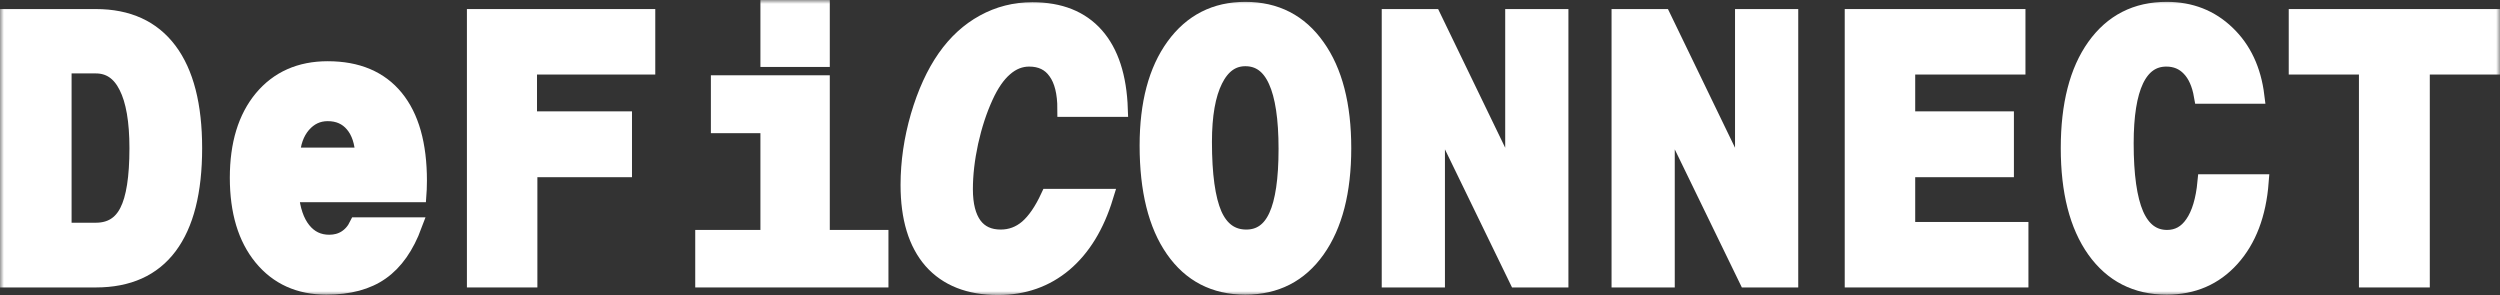 <svg preserveAspectRatio="none" width="100%" height="100%" overflow="visible" style="display: block;" viewBox="0 0 322 38" fill="none" xmlns="http://www.w3.org/2000/svg">
<rect x="0" y="0" width="322" height="38" fill="#333333" stroke="none"/>
<g id="(temp, discard)">
<mask id="path-1-outside-1_261_1307" maskUnits="userSpaceOnUse" x="0" y="0" width="322" height="38" fill="black">
<rect fill="white" width="322" height="38"/>
<path d="M12.346 2.167C16.488 2.167 19.639 3.605 21.798 6.48C23.956 9.355 25.036 13.556 25.036 19.083C25.036 24.674 23.965 28.899 21.822 31.758C19.695 34.602 16.536 36.023 12.346 36.023H1V2.167H12.346ZM12.346 8.457H8.22V29.686H12.346C14.217 29.686 15.569 28.86 16.4 27.208C17.248 25.556 17.672 22.848 17.672 19.083C17.672 15.589 17.216 12.944 16.304 11.15C15.409 9.355 14.089 8.457 12.346 8.457Z"/>
<path d="M46.769 20.013C46.689 18.297 46.249 16.971 45.45 16.034C44.65 15.081 43.571 14.604 42.211 14.604C40.948 14.604 39.885 15.105 39.021 16.105C38.173 17.106 37.71 18.408 37.63 20.013H46.769ZM45.977 28.995H53.366C52.342 31.758 50.927 33.776 49.12 35.046C47.329 36.317 44.97 36.952 42.044 36.952C38.541 36.952 35.759 35.698 33.696 33.188C31.633 30.678 30.601 27.247 30.601 22.895C30.601 18.575 31.641 15.16 33.72 12.651C35.815 10.141 38.645 8.886 42.211 8.886C46.033 8.886 48.952 10.117 50.967 12.579C52.982 15.041 53.989 18.607 53.989 23.277C53.989 23.769 53.981 24.142 53.965 24.396C53.965 24.635 53.958 24.849 53.941 25.04H37.486C37.662 27.009 38.181 28.534 39.045 29.614C39.908 30.694 41.028 31.234 42.403 31.234C43.203 31.234 43.907 31.044 44.514 30.663C45.138 30.265 45.626 29.709 45.977 28.995Z"/>
<path d="M61.138 2.167H83.399V8.6H68.166V15.343H80.4V21.823H68.214V36.023H61.138V2.167Z"/>
<path d="M98.943 1H105.876V7.623H98.943V1ZM113.432 30.615V36.023H90.547V30.615H98.943V16.153H92.562V10.697H105.876V30.615H113.432Z"/>
<path d="M137.19 14.056C137.19 11.944 136.79 10.339 135.99 9.244C135.207 8.132 134.063 7.576 132.56 7.576C131.424 7.576 130.385 7.989 129.441 8.815C128.498 9.625 127.658 10.84 126.923 12.46C126.123 14.207 125.483 16.161 125.004 18.321C124.54 20.465 124.308 22.483 124.308 24.373C124.308 26.39 124.7 27.93 125.483 28.995C126.267 30.043 127.402 30.567 128.89 30.567C130.169 30.567 131.304 30.146 132.296 29.304C133.287 28.447 134.199 27.12 135.031 25.326H142.395C141.244 29.09 139.476 31.981 137.094 33.998C134.711 35.999 131.864 37 128.554 37C124.828 37 121.965 35.872 119.966 33.617C117.983 31.346 116.992 28.081 116.992 23.825C116.992 20.886 117.423 17.924 118.287 14.938C119.167 11.952 120.31 9.45 121.717 7.433C123.109 5.447 124.764 3.931 126.683 2.882C128.618 1.818 130.713 1.286 132.968 1.286C136.518 1.286 139.253 2.374 141.172 4.55C143.091 6.726 144.122 9.895 144.266 14.056H137.19Z"/>
<path d="M160.4 7.528C158.721 7.528 157.418 8.465 156.49 10.339C155.563 12.198 155.099 14.842 155.099 18.273C155.099 22.514 155.531 25.627 156.394 27.613C157.274 29.582 158.649 30.567 160.52 30.567C162.279 30.567 163.575 29.654 164.406 27.827C165.254 25.985 165.678 23.102 165.678 19.179C165.678 15.255 165.238 12.333 164.358 10.411C163.495 8.489 162.175 7.528 160.4 7.528ZM147.783 18.75C147.783 13.334 148.918 9.061 151.189 5.932C153.46 2.803 156.53 1.238 160.4 1.238C164.334 1.238 167.421 2.827 169.66 6.003C171.915 9.164 173.042 13.524 173.042 19.083C173.042 24.659 171.915 29.034 169.66 32.211C167.421 35.372 164.334 36.952 160.4 36.952C156.434 36.952 153.34 35.356 151.117 32.163C148.894 28.971 147.783 24.5 147.783 18.75Z"/>
<path d="M178.967 2.167H184.604L194.871 23.396V2.167H201.012V36.023H195.375L185.108 14.89V36.023H178.967V2.167Z"/>
<path d="M208.568 2.167H214.205L224.472 23.396V2.167H230.613V36.023H224.976L214.709 14.89V36.023H208.568V2.167Z"/>
<path d="M238.601 2.167H259.879V8.6H245.678V15.343H258.391V21.823H245.678V29.59H260.262V36.023H238.601V2.167Z"/>
<path d="M284.034 23.443H291.207C290.887 27.605 289.632 30.901 287.441 33.331C285.266 35.745 282.475 36.952 279.069 36.952C275.135 36.952 272.04 35.372 269.786 32.211C267.547 29.05 266.427 24.674 266.427 19.083C266.427 13.492 267.547 9.124 269.786 5.979C272.04 2.819 275.135 1.238 279.069 1.238C282.155 1.238 284.754 2.255 286.865 4.288C288.976 6.305 290.239 8.997 290.655 12.365H283.579C283.307 10.808 282.779 9.625 281.995 8.815C281.212 7.989 280.22 7.576 279.021 7.576C277.294 7.576 275.99 8.497 275.111 10.339C274.247 12.166 273.816 14.874 273.816 18.464C273.816 22.562 274.247 25.611 275.111 27.613C275.99 29.614 277.326 30.615 279.117 30.615C280.492 30.615 281.596 30.003 282.427 28.78C283.275 27.557 283.811 25.778 284.034 23.443Z"/>
<path d="M304.832 8.6H295.789V2.167H321V8.6H311.957V36.023H304.832V8.6Z"/>
</mask>
<path d="M12.346 2.167C16.488 2.167 19.639 3.605 21.798 6.48C23.956 9.355 25.036 13.556 25.036 19.083C25.036 24.674 23.965 28.899 21.822 31.758C19.695 34.602 16.536 36.023 12.346 36.023H1V2.167H12.346ZM12.346 8.457H8.22V29.686H12.346C14.217 29.686 15.569 28.86 16.4 27.208C17.248 25.556 17.672 22.848 17.672 19.083C17.672 15.589 17.216 12.944 16.304 11.15C15.409 9.355 14.089 8.457 12.346 8.457Z" fill="white"/>
<path d="M46.769 20.013C46.689 18.297 46.249 16.971 45.45 16.034C44.65 15.081 43.571 14.604 42.211 14.604C40.948 14.604 39.885 15.105 39.021 16.105C38.173 17.106 37.71 18.408 37.63 20.013H46.769ZM45.977 28.995H53.366C52.342 31.758 50.927 33.776 49.12 35.046C47.329 36.317 44.97 36.952 42.044 36.952C38.541 36.952 35.759 35.698 33.696 33.188C31.633 30.678 30.601 27.247 30.601 22.895C30.601 18.575 31.641 15.16 33.72 12.651C35.815 10.141 38.645 8.886 42.211 8.886C46.033 8.886 48.952 10.117 50.967 12.579C52.982 15.041 53.989 18.607 53.989 23.277C53.989 23.769 53.981 24.142 53.965 24.396C53.965 24.635 53.958 24.849 53.941 25.04H37.486C37.662 27.009 38.181 28.534 39.045 29.614C39.908 30.694 41.028 31.234 42.403 31.234C43.203 31.234 43.907 31.044 44.514 30.663C45.138 30.265 45.626 29.709 45.977 28.995Z" fill="white"/>
<path d="M61.138 2.167H83.399V8.6H68.166V15.343H80.4V21.823H68.214V36.023H61.138V2.167Z" fill="white"/>
<path d="M98.943 1H105.876V7.623H98.943V1ZM113.432 30.615V36.023H90.547V30.615H98.943V16.153H92.562V10.697H105.876V30.615H113.432Z" fill="white"/>
<path d="M137.19 14.056C137.19 11.944 136.79 10.339 135.99 9.244C135.207 8.132 134.063 7.576 132.56 7.576C131.424 7.576 130.385 7.989 129.441 8.815C128.498 9.625 127.658 10.84 126.923 12.46C126.123 14.207 125.483 16.161 125.004 18.321C124.54 20.465 124.308 22.483 124.308 24.373C124.308 26.39 124.7 27.93 125.483 28.995C126.267 30.043 127.402 30.567 128.89 30.567C130.169 30.567 131.304 30.146 132.296 29.304C133.287 28.447 134.199 27.12 135.031 25.326H142.395C141.244 29.09 139.476 31.981 137.094 33.998C134.711 35.999 131.864 37 128.554 37C124.828 37 121.965 35.872 119.966 33.617C117.983 31.346 116.992 28.081 116.992 23.825C116.992 20.886 117.423 17.924 118.287 14.938C119.167 11.952 120.31 9.45 121.717 7.433C123.109 5.447 124.764 3.931 126.683 2.882C128.618 1.818 130.713 1.286 132.968 1.286C136.518 1.286 139.253 2.374 141.172 4.55C143.091 6.726 144.122 9.895 144.266 14.056H137.19Z" fill="white"/>
<path d="M160.4 7.528C158.721 7.528 157.418 8.465 156.49 10.339C155.563 12.198 155.099 14.842 155.099 18.273C155.099 22.514 155.531 25.627 156.394 27.613C157.274 29.582 158.649 30.567 160.52 30.567C162.279 30.567 163.575 29.654 164.406 27.827C165.254 25.985 165.678 23.102 165.678 19.179C165.678 15.255 165.238 12.333 164.358 10.411C163.495 8.489 162.175 7.528 160.4 7.528ZM147.783 18.75C147.783 13.334 148.918 9.061 151.189 5.932C153.46 2.803 156.53 1.238 160.4 1.238C164.334 1.238 167.421 2.827 169.66 6.003C171.915 9.164 173.042 13.524 173.042 19.083C173.042 24.659 171.915 29.034 169.66 32.211C167.421 35.372 164.334 36.952 160.4 36.952C156.434 36.952 153.34 35.356 151.117 32.163C148.894 28.971 147.783 24.5 147.783 18.75Z" fill="white"/>
<path d="M178.967 2.167H184.604L194.871 23.396V2.167H201.012V36.023H195.375L185.108 14.89V36.023H178.967V2.167Z" fill="white"/>
<path d="M208.568 2.167H214.205L224.472 23.396V2.167H230.613V36.023H224.976L214.709 14.89V36.023H208.568V2.167Z" fill="white"/>
<path d="M238.601 2.167H259.879V8.6H245.678V15.343H258.391V21.823H245.678V29.59H260.262V36.023H238.601V2.167Z" fill="white"/>
<path d="M284.034 23.443H291.207C290.887 27.605 289.632 30.901 287.441 33.331C285.266 35.745 282.475 36.952 279.069 36.952C275.135 36.952 272.04 35.372 269.786 32.211C267.547 29.05 266.427 24.674 266.427 19.083C266.427 13.492 267.547 9.124 269.786 5.979C272.04 2.819 275.135 1.238 279.069 1.238C282.155 1.238 284.754 2.255 286.865 4.288C288.976 6.305 290.239 8.997 290.655 12.365H283.579C283.307 10.808 282.779 9.625 281.995 8.815C281.212 7.989 280.22 7.576 279.021 7.576C277.294 7.576 275.99 8.497 275.111 10.339C274.247 12.166 273.816 14.874 273.816 18.464C273.816 22.562 274.247 25.611 275.111 27.613C275.99 29.614 277.326 30.615 279.117 30.615C280.492 30.615 281.596 30.003 282.427 28.78C283.275 27.557 283.811 25.778 284.034 23.443Z" fill="white"/>
<path d="M304.832 8.6H295.789V2.167H321V8.6H311.957V36.023H304.832V8.6Z" fill="white"/>
<path d="M12.346 2.167C16.488 2.167 19.639 3.605 21.798 6.48C23.956 9.355 25.036 13.556 25.036 19.083C25.036 24.674 23.965 28.899 21.822 31.758C19.695 34.602 16.536 36.023 12.346 36.023H1V2.167H12.346ZM12.346 8.457H8.22V29.686H12.346C14.217 29.686 15.569 28.86 16.4 27.208C17.248 25.556 17.672 22.848 17.672 19.083C17.672 15.589 17.216 12.944 16.304 11.15C15.409 9.355 14.089 8.457 12.346 8.457Z" stroke="white" stroke-width="2" mask="url(#path-1-outside-1_261_1307)"/>
<path d="M46.769 20.013C46.689 18.297 46.249 16.971 45.45 16.034C44.65 15.081 43.571 14.604 42.211 14.604C40.948 14.604 39.885 15.105 39.021 16.105C38.173 17.106 37.71 18.408 37.63 20.013H46.769ZM45.977 28.995H53.366C52.342 31.758 50.927 33.776 49.12 35.046C47.329 36.317 44.97 36.952 42.044 36.952C38.541 36.952 35.759 35.698 33.696 33.188C31.633 30.678 30.601 27.247 30.601 22.895C30.601 18.575 31.641 15.16 33.72 12.651C35.815 10.141 38.645 8.886 42.211 8.886C46.033 8.886 48.952 10.117 50.967 12.579C52.982 15.041 53.989 18.607 53.989 23.277C53.989 23.769 53.981 24.142 53.965 24.396C53.965 24.635 53.958 24.849 53.941 25.04H37.486C37.662 27.009 38.181 28.534 39.045 29.614C39.908 30.694 41.028 31.234 42.403 31.234C43.203 31.234 43.907 31.044 44.514 30.663C45.138 30.265 45.626 29.709 45.977 28.995Z" stroke="white" stroke-width="2" mask="url(#path-1-outside-1_261_1307)"/>
<path d="M61.138 2.167H83.399V8.6H68.166V15.343H80.4V21.823H68.214V36.023H61.138V2.167Z" stroke="white" stroke-width="2" mask="url(#path-1-outside-1_261_1307)"/>
<path d="M98.943 1H105.876V7.623H98.943V1ZM113.432 30.615V36.023H90.547V30.615H98.943V16.153H92.562V10.697H105.876V30.615H113.432Z" stroke="white" stroke-width="2" mask="url(#path-1-outside-1_261_1307)"/>
<path d="M137.19 14.056C137.19 11.944 136.79 10.339 135.99 9.244C135.207 8.132 134.063 7.576 132.56 7.576C131.424 7.576 130.385 7.989 129.441 8.815C128.498 9.625 127.658 10.84 126.923 12.46C126.123 14.207 125.483 16.161 125.004 18.321C124.54 20.465 124.308 22.483 124.308 24.373C124.308 26.39 124.7 27.93 125.483 28.995C126.267 30.043 127.402 30.567 128.89 30.567C130.169 30.567 131.304 30.146 132.296 29.304C133.287 28.447 134.199 27.12 135.031 25.326H142.395C141.244 29.09 139.476 31.981 137.094 33.998C134.711 35.999 131.864 37 128.554 37C124.828 37 121.965 35.872 119.966 33.617C117.983 31.346 116.992 28.081 116.992 23.825C116.992 20.886 117.423 17.924 118.287 14.938C119.167 11.952 120.31 9.45 121.717 7.433C123.109 5.447 124.764 3.931 126.683 2.882C128.618 1.818 130.713 1.286 132.968 1.286C136.518 1.286 139.253 2.374 141.172 4.55C143.091 6.726 144.122 9.895 144.266 14.056H137.19Z" stroke="white" stroke-width="2" mask="url(#path-1-outside-1_261_1307)"/>
<path d="M160.4 7.528C158.721 7.528 157.418 8.465 156.49 10.339C155.563 12.198 155.099 14.842 155.099 18.273C155.099 22.514 155.531 25.627 156.394 27.613C157.274 29.582 158.649 30.567 160.52 30.567C162.279 30.567 163.575 29.654 164.406 27.827C165.254 25.985 165.678 23.102 165.678 19.179C165.678 15.255 165.238 12.333 164.358 10.411C163.495 8.489 162.175 7.528 160.4 7.528ZM147.783 18.75C147.783 13.334 148.918 9.061 151.189 5.932C153.46 2.803 156.53 1.238 160.4 1.238C164.334 1.238 167.421 2.827 169.66 6.003C171.915 9.164 173.042 13.524 173.042 19.083C173.042 24.659 171.915 29.034 169.66 32.211C167.421 35.372 164.334 36.952 160.4 36.952C156.434 36.952 153.34 35.356 151.117 32.163C148.894 28.971 147.783 24.5 147.783 18.75Z" stroke="white" stroke-width="2" mask="url(#path-1-outside-1_261_1307)"/>
<path d="M178.967 2.167H184.604L194.871 23.396V2.167H201.012V36.023H195.375L185.108 14.89V36.023H178.967V2.167Z" stroke="white" stroke-width="2" mask="url(#path-1-outside-1_261_1307)"/>
<path d="M208.568 2.167H214.205L224.472 23.396V2.167H230.613V36.023H224.976L214.709 14.89V36.023H208.568V2.167Z" stroke="white" stroke-width="2" mask="url(#path-1-outside-1_261_1307)"/>
<path d="M238.601 2.167H259.879V8.6H245.678V15.343H258.391V21.823H245.678V29.59H260.262V36.023H238.601V2.167Z" stroke="white" stroke-width="2" mask="url(#path-1-outside-1_261_1307)"/>
<path d="M284.034 23.443H291.207C290.887 27.605 289.632 30.901 287.441 33.331C285.266 35.745 282.475 36.952 279.069 36.952C275.135 36.952 272.04 35.372 269.786 32.211C267.547 29.05 266.427 24.674 266.427 19.083C266.427 13.492 267.547 9.124 269.786 5.979C272.04 2.819 275.135 1.238 279.069 1.238C282.155 1.238 284.754 2.255 286.865 4.288C288.976 6.305 290.239 8.997 290.655 12.365H283.579C283.307 10.808 282.779 9.625 281.995 8.815C281.212 7.989 280.22 7.576 279.021 7.576C277.294 7.576 275.99 8.497 275.111 10.339C274.247 12.166 273.816 14.874 273.816 18.464C273.816 22.562 274.247 25.611 275.111 27.613C275.99 29.614 277.326 30.615 279.117 30.615C280.492 30.615 281.596 30.003 282.427 28.78C283.275 27.557 283.811 25.778 284.034 23.443Z" stroke="white" stroke-width="2" mask="url(#path-1-outside-1_261_1307)"/>
<path d="M304.832 8.6H295.789V2.167H321V8.6H311.957V36.023H304.832V8.6Z" stroke="white" stroke-width="2" mask="url(#path-1-outside-1_261_1307)"/>
</g>
</svg>
